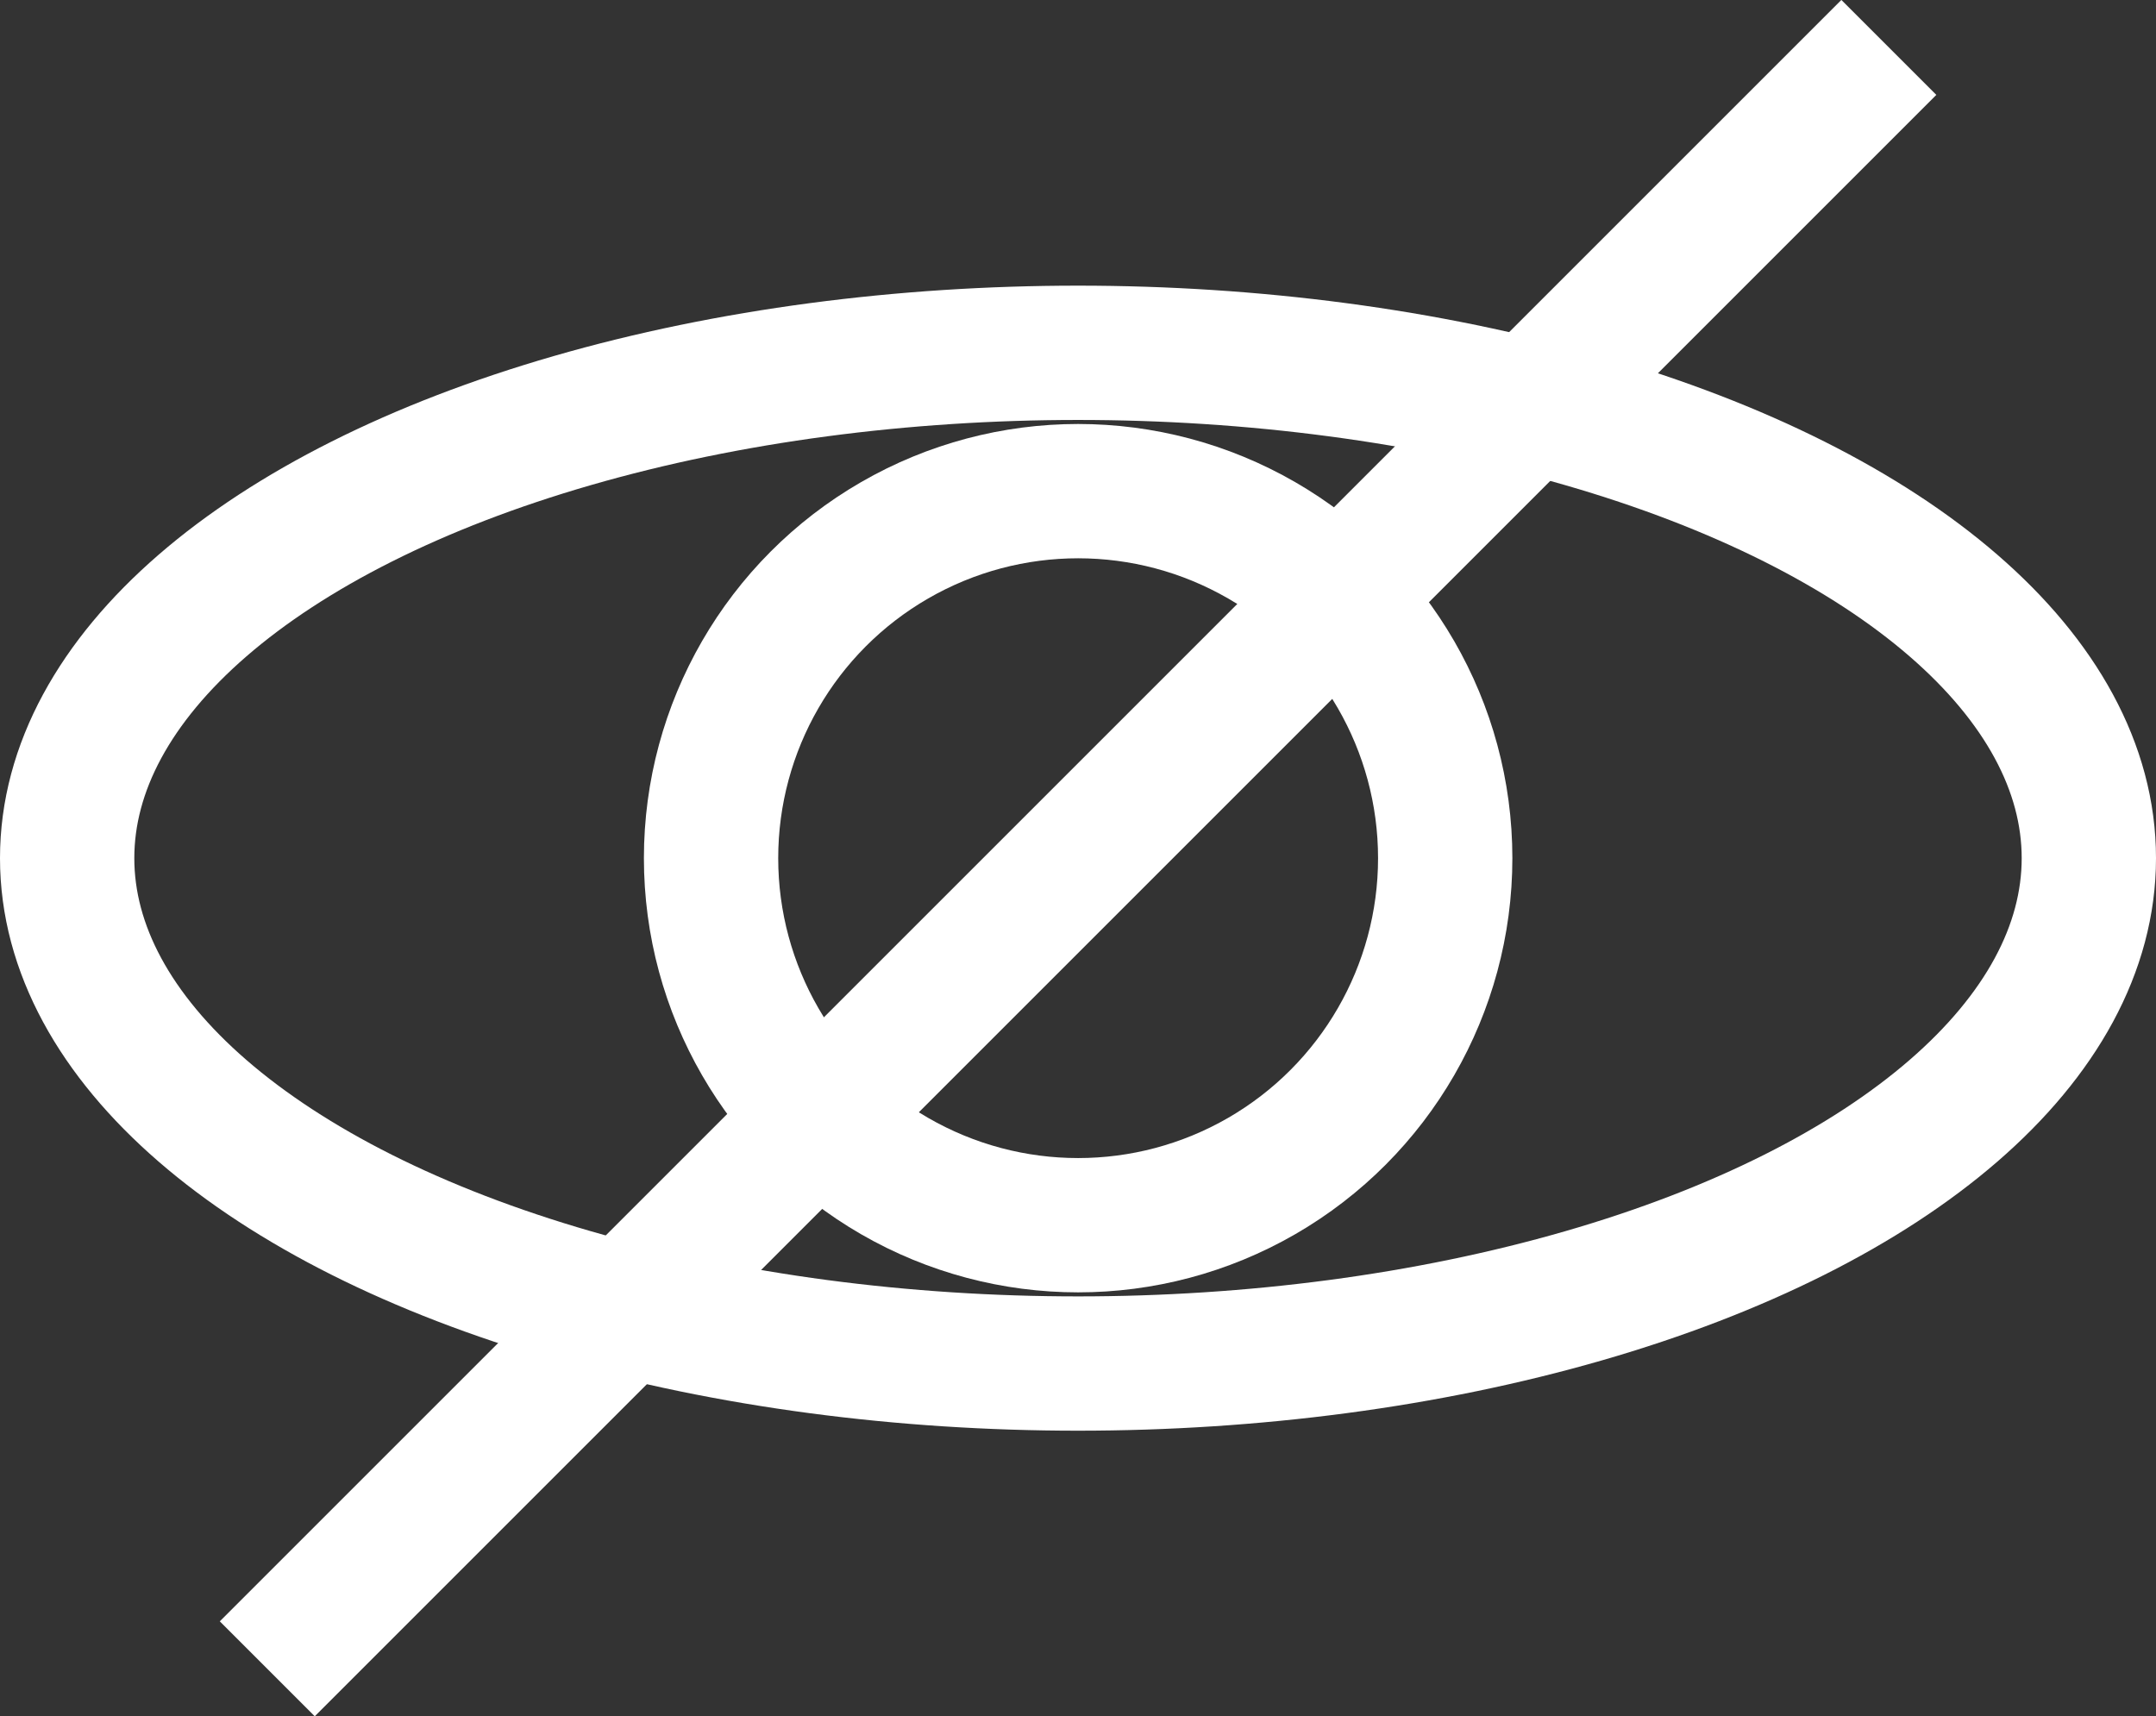 <svg xmlns="http://www.w3.org/2000/svg" width="16.052" height="12.78" viewBox="0 0 16.052 12.78"><rect x="0" y="0" width="16.052" height="12.78" fill="#333333" stroke="none"/><g transform="translate(-1272.742 -402.775)"><ellipse cx="7.526" cy="3.763" rx="7.526" ry="3.763" transform="translate(1273.242 405.402)" fill="none" stroke="#fff" stroke-miterlimit="10" stroke-width="1"/><circle cx="2.733" cy="2.733" r="2.733" transform="translate(1278.036 406.432)" fill="none" stroke="#fff" stroke-miterlimit="10" stroke-width="1"/><line x1="12.073" y2="12.073" transform="translate(1274.732 403.128)" fill="none" stroke="#fff" stroke-miterlimit="10" stroke-width="1"/></g></svg>